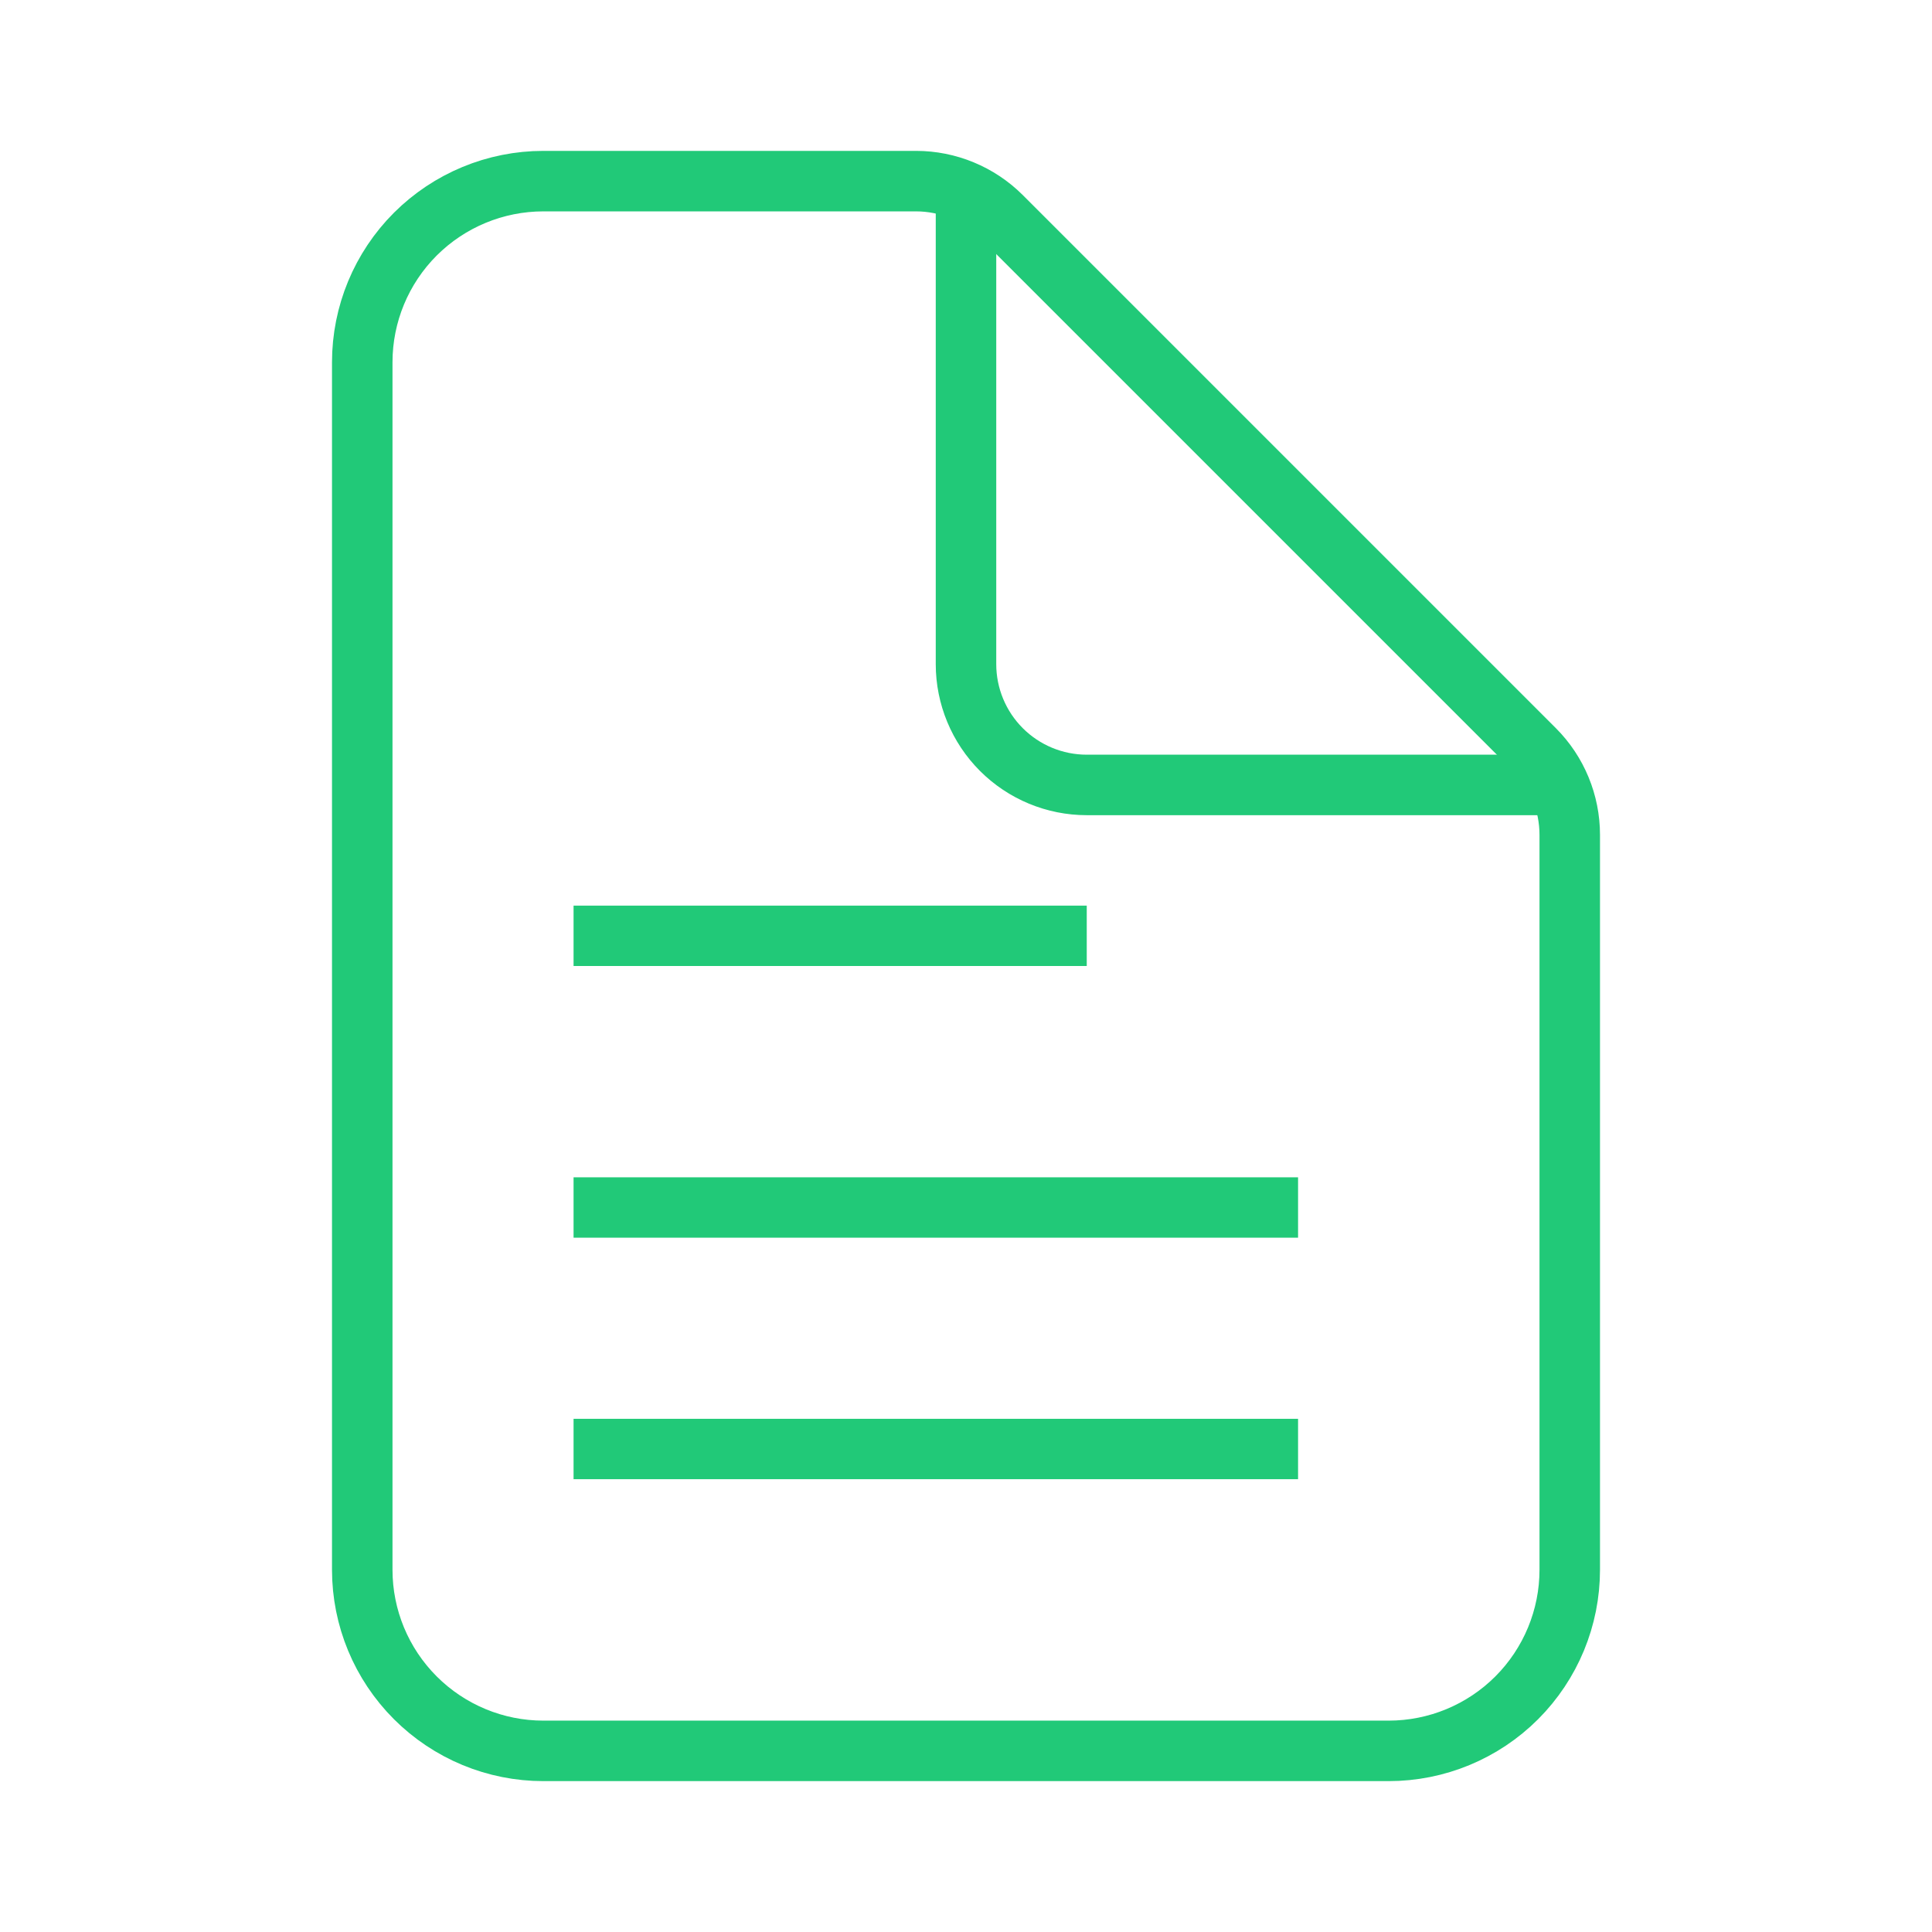 <svg width="32" height="32" viewBox="0 0 32 32" fill="none" xmlns="http://www.w3.org/2000/svg">
<path d="M26 13.828V26C26 26.796 25.684 27.558 25.122 28.121C24.559 28.684 23.796 29 23 29H9C8.205 29 7.442 28.684 6.879 28.121C6.316 27.558 6 26.796 6 26V6C6 5.204 6.316 4.441 6.879 3.878C7.442 3.316 8.205 3 9 3H15.172C15.702 3 16.211 3.211 16.586 3.585L25.415 12.414C25.79 12.789 26 13.298 26 13.828Z" stroke="#21C978" stroke-width="1.002" stroke-linejoin="round"/>
<path d="M16 3.5V11.001C16 11.531 16.211 12.04 16.586 12.415C16.961 12.79 17.47 13.001 18 13.001H25.502" stroke="#21C978" stroke-width="1.002" stroke-linecap="round" stroke-linejoin="round"/>
<path d="M9.5 15.5H18M9.5 20H21.5M9.5 24H21.5" stroke="#21C978"/>
</svg>
